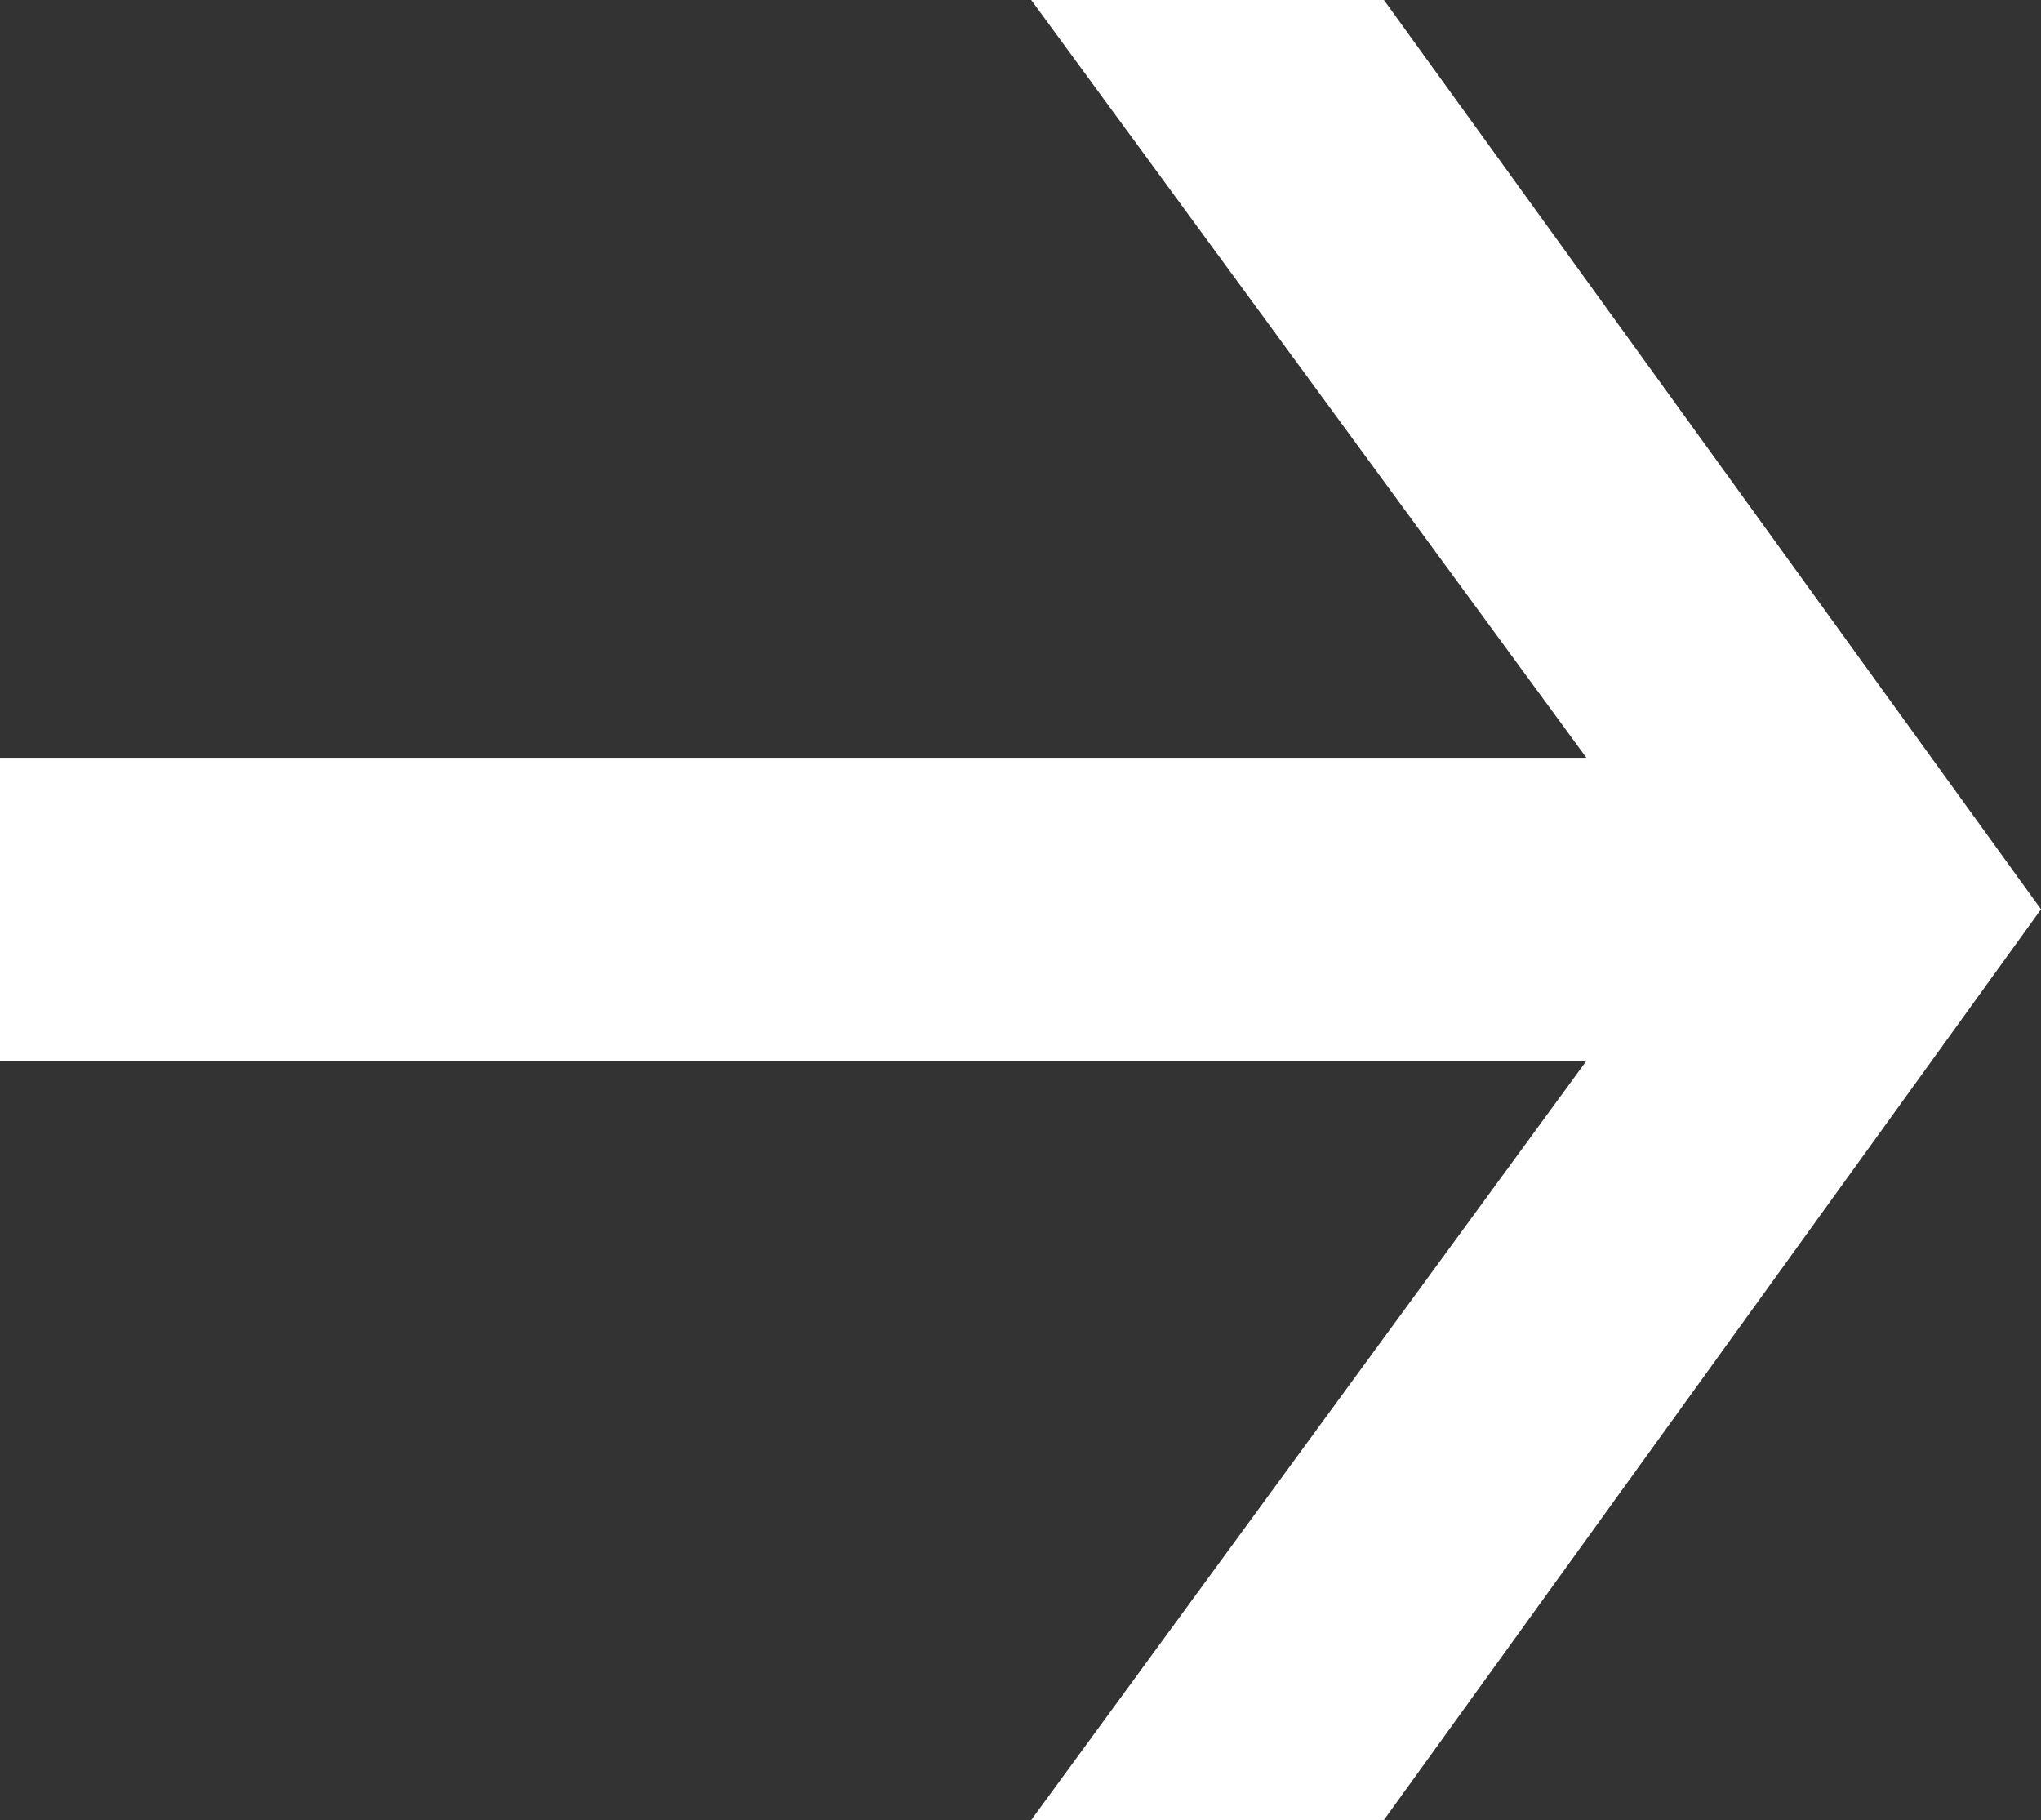 <svg id="Layer_1" data-name="Layer 1" xmlns="http://www.w3.org/2000/svg" viewBox="0 0 15.22 13.57"><rect x="0" y="0" width="15.22" height="13.57" fill="#333333" stroke="none"/><defs><style>.cls-1{fill:#fff;}</style></defs><path class="cls-1" d="M15.22,6.78l-4.9,6.79H7.69l4.14-5.66H0V5.65H11.83L7.69,0h2.63Z"/></svg>